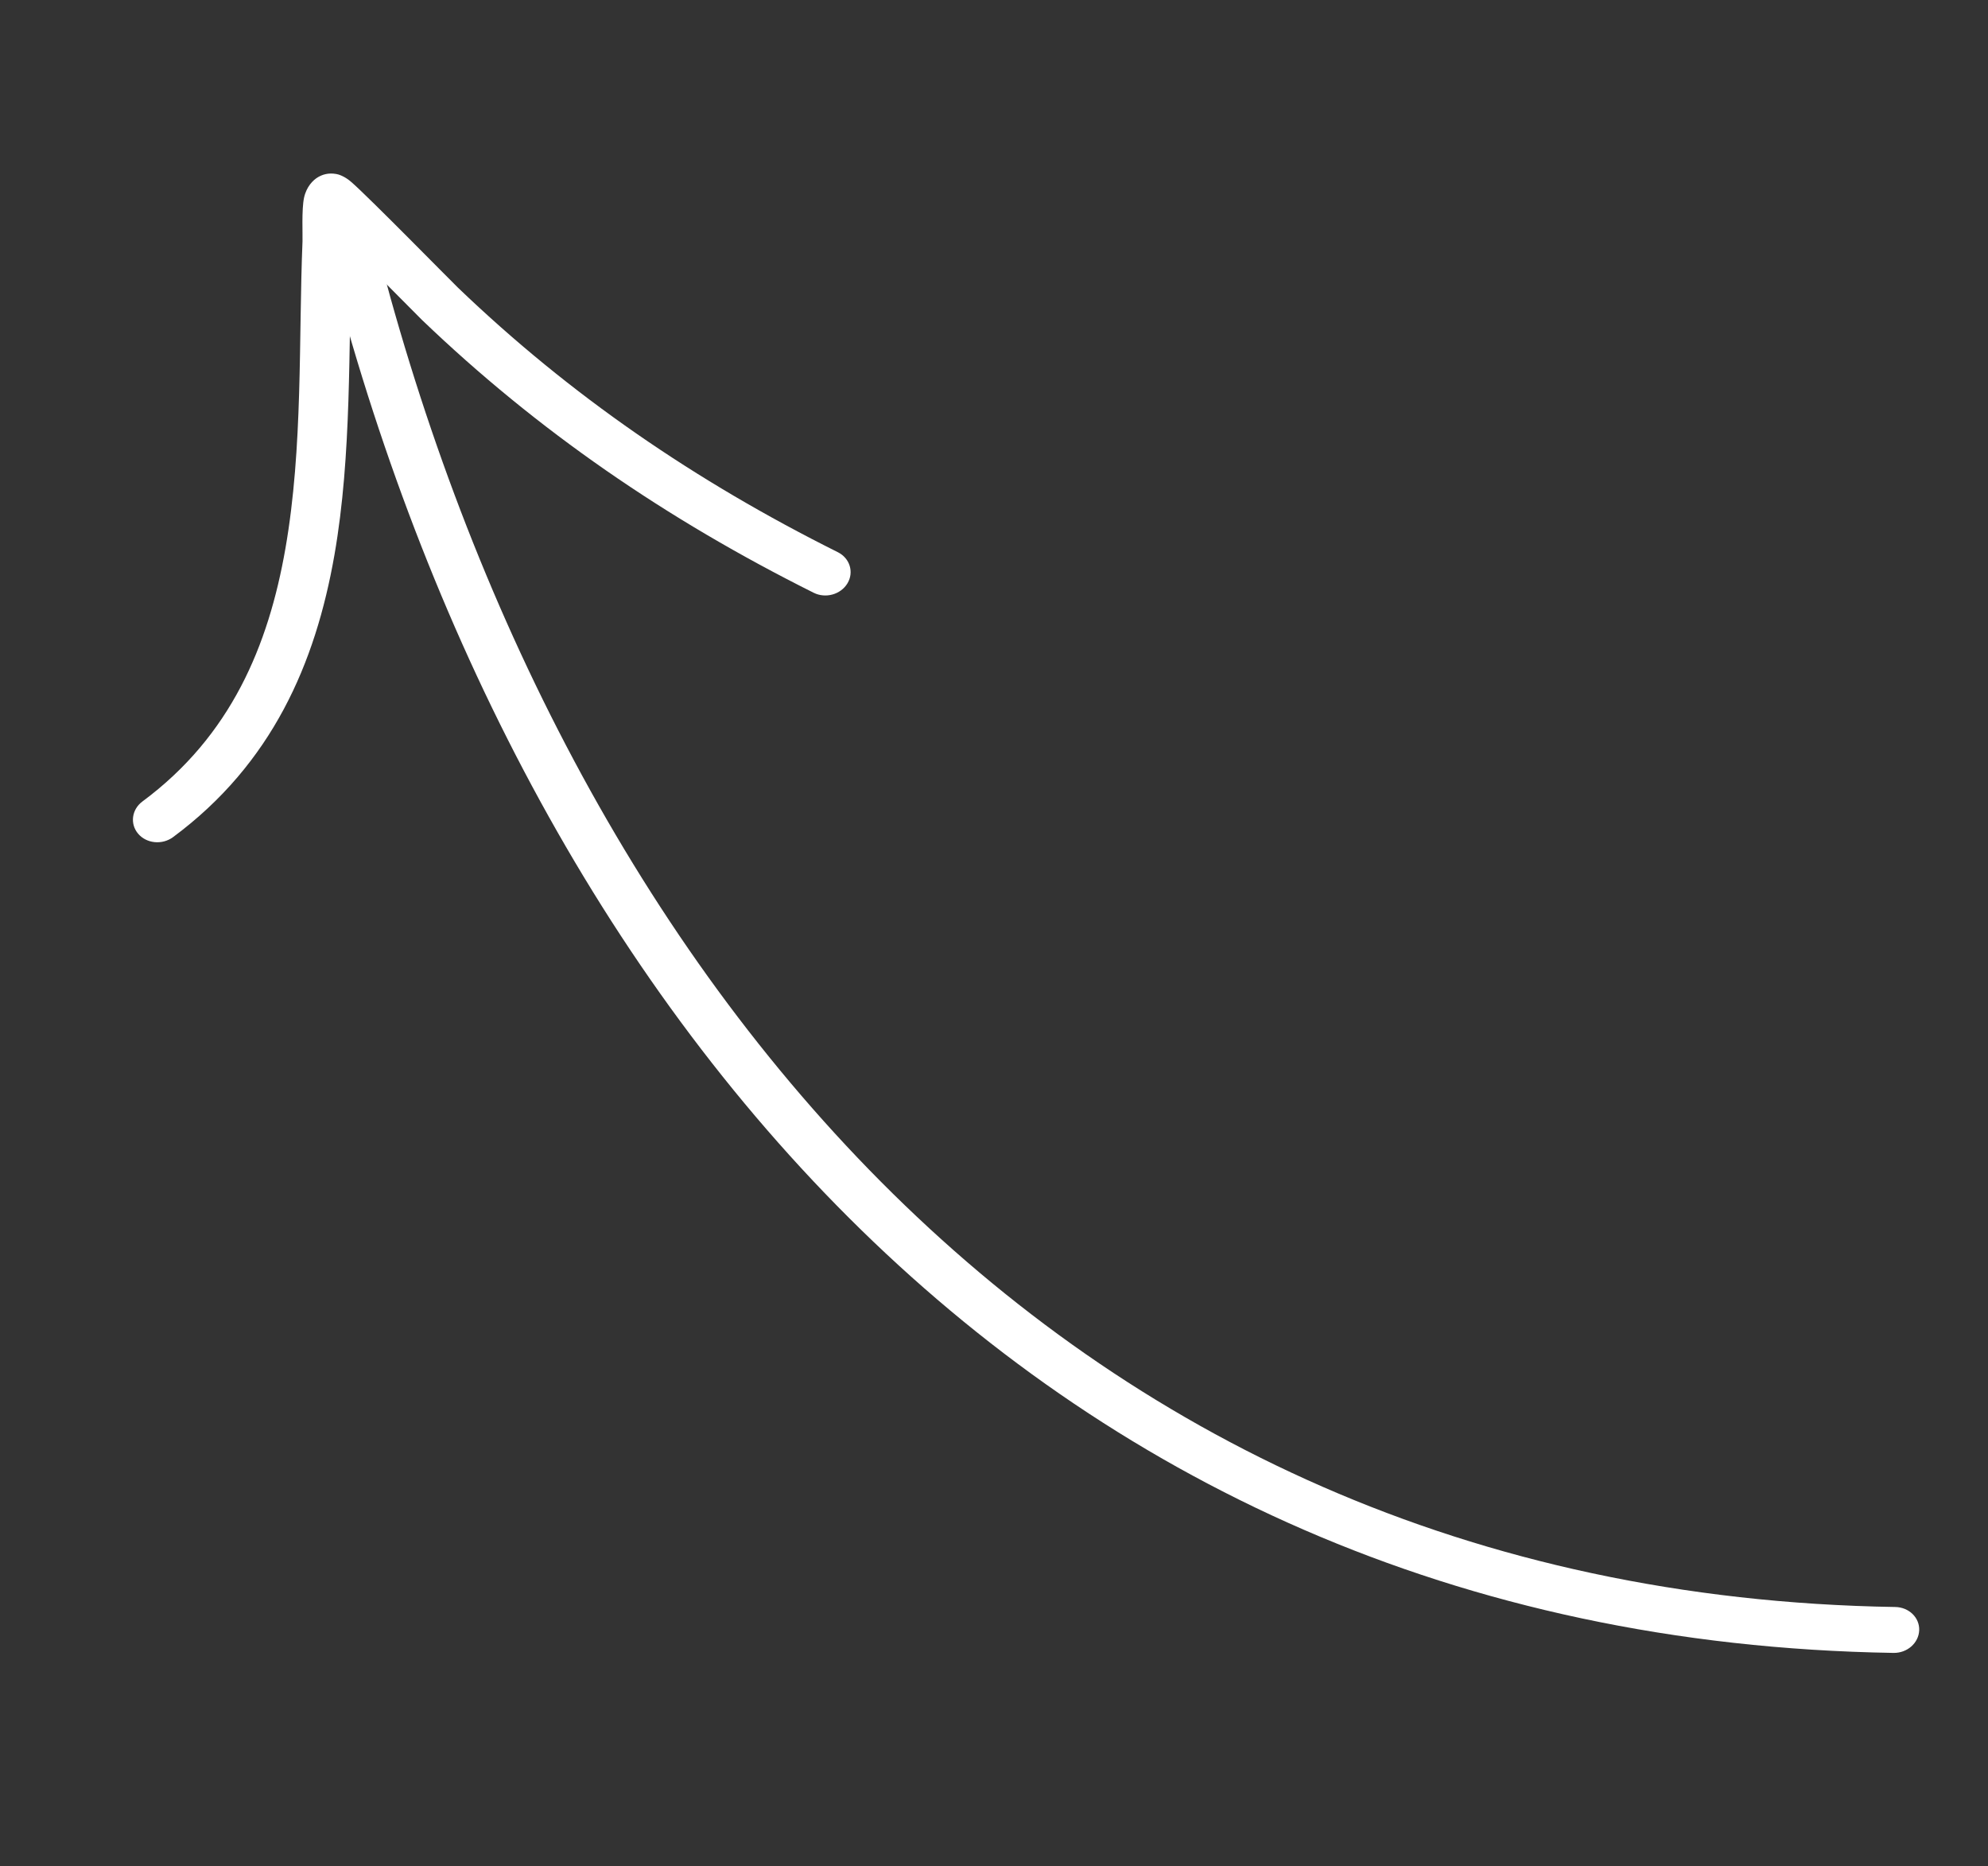 <svg width="260" height="244" viewBox="0 0 260 244" fill="none" xmlns="http://www.w3.org/2000/svg">
<rect x="0" y="0" width="260" height="244" fill="#333333" stroke="none"/>
<g clip-path="url(#clip0_28_163)">
<path fill-rule="evenodd" clip-rule="evenodd" d="M247.873 210.119C136.271 208.326 72.131 123.672 48.74 30.134C48.336 28.528 46.592 27.545 44.849 27.95C43.105 28.355 42.01 29.986 42.415 31.592C66.455 127.752 132.914 214.28 247.643 216.121C249.43 216.153 250.933 214.831 251.001 213.17C251.069 211.515 249.668 210.15 247.873 210.119Z" fill="white"/>
<path fill-rule="evenodd" clip-rule="evenodd" d="M46.015 32.619C49.862 36.446 54.632 41.299 55.191 41.835C70.338 56.357 87.152 67.884 106.416 77.505C107.978 78.288 109.96 77.733 110.835 76.272C111.711 74.812 111.148 72.989 109.585 72.206C90.902 62.882 74.592 51.707 59.901 37.619C59.044 36.798 48.329 25.881 45.98 23.828C45.021 22.981 44.189 22.783 43.987 22.753C42.924 22.559 42.14 22.843 41.584 23.168C40.959 23.539 40.085 24.382 39.764 25.852C39.434 27.393 39.597 30.712 39.564 31.554C39.039 44.26 39.65 58.463 37.326 71.733C35.11 84.388 30.22 96.209 18.63 104.793C17.218 105.837 16.972 107.733 18.074 109.02C19.176 110.307 21.222 110.499 22.634 109.455C35.59 99.856 41.258 86.73 43.735 72.589C46.044 59.397 45.546 45.31 46.015 32.619Z" fill="white"/>
</g>
<defs>
<clipPath id="clip0_28_163">
<rect width="217.156" height="235.254" fill="white" transform="translate(233.619) rotate(83.24)"/>
</clipPath>
</defs>
</svg>
